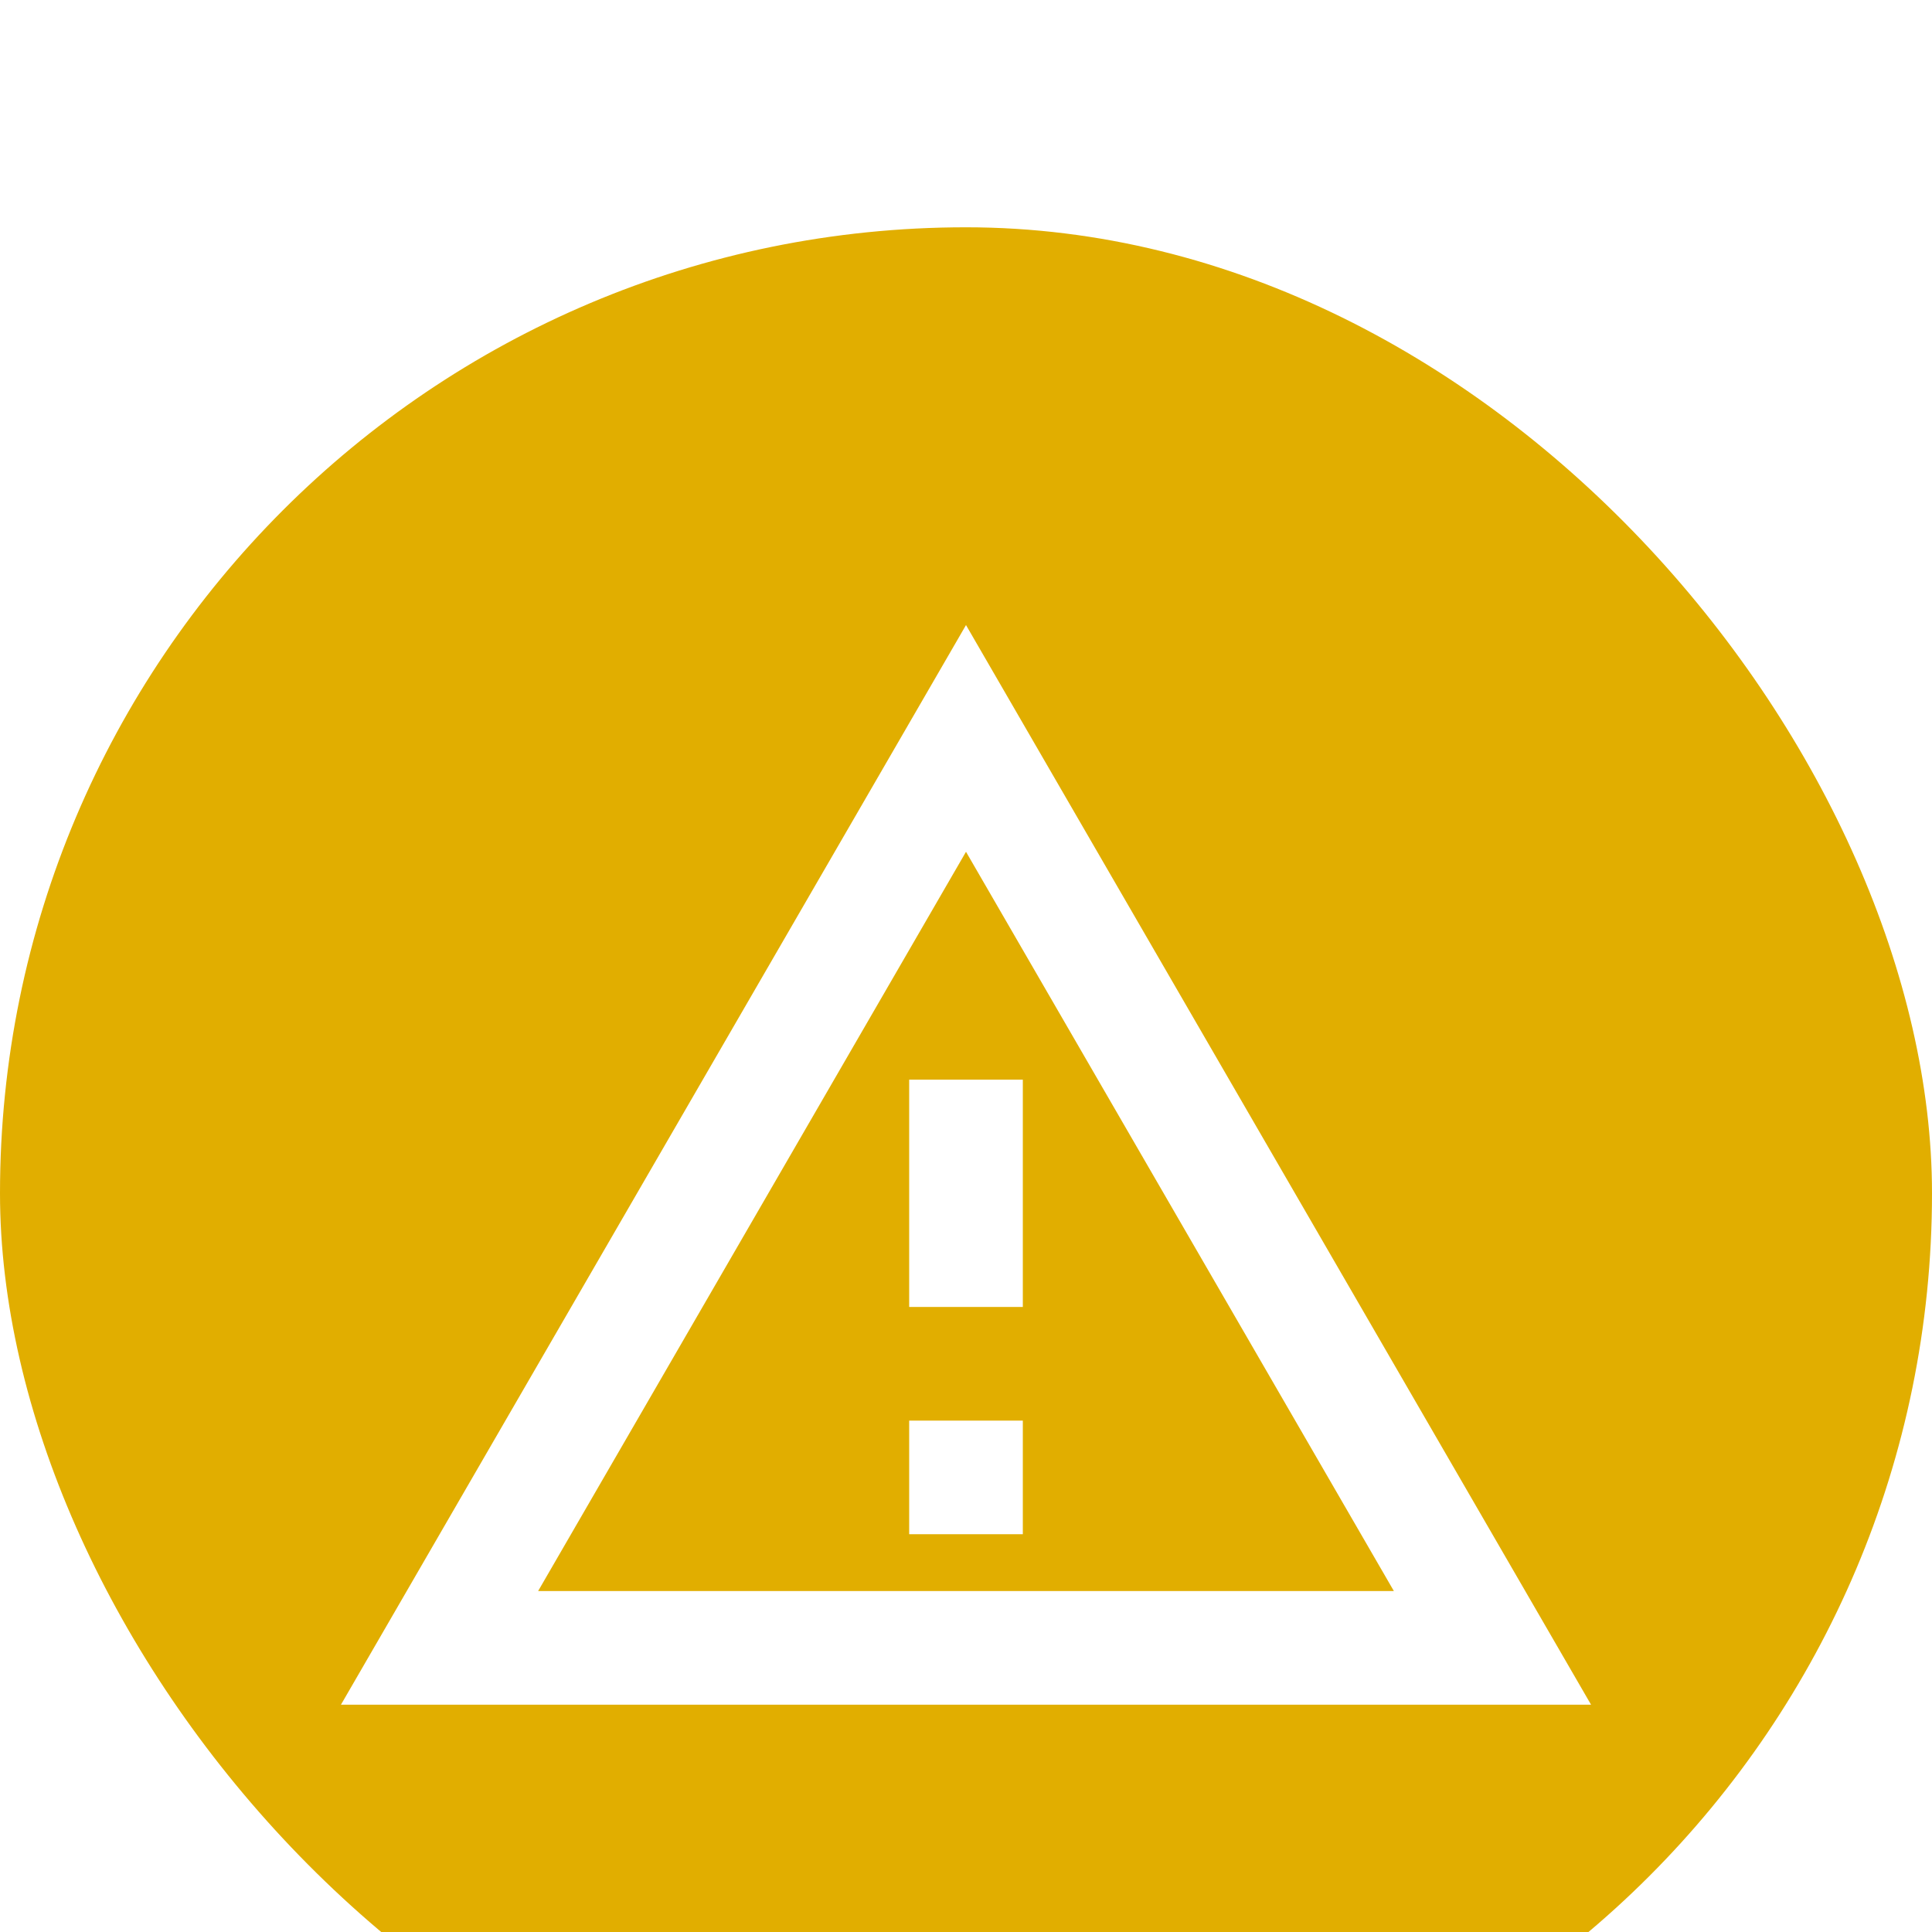 <svg width="34" height="34" viewBox="0 0 34 34" fill="none" xmlns="http://www.w3.org/2000/svg">
<g filter="url(#filter0_i_5402_69993)">
<rect width="34" height="34" rx="17" fill="#E1AE00"/>
<path d="M17 10.99L24.53 24H9.47L17 10.99ZM17 7L6 26H28L17 7ZM18 21H16V23H18V21ZM18 15H16V19H18V15Z" fill="white"/>
</g>
<defs>
<filter id="filter0_i_5402_69993" x="0" y="0" width="34" height="38" filterUnits="userSpaceOnUse" color-interpolation-filters="sRGB">
<feFlood flood-opacity="0" result="BackgroundImageFix"/>
<feBlend mode="normal" in="SourceGraphic" in2="BackgroundImageFix" result="shape"/>
<feColorMatrix in="SourceAlpha" type="matrix" values="0 0 0 0 0 0 0 0 0 0 0 0 0 0 0 0 0 0 127 0" result="hardAlpha"/>
<feOffset dy="4"/>
<feGaussianBlur stdDeviation="2"/>
<feComposite in2="hardAlpha" operator="arithmetic" k2="-1" k3="1"/>
<feColorMatrix type="matrix" values="0 0 0 0 0.204 0 0 0 0 0.204 0 0 0 0 0.204 0 0 0 0.15 0"/>
<feBlend mode="normal" in2="shape" result="effect1_innerShadow_5402_69993"/>
</filter>
</defs>
</svg>
